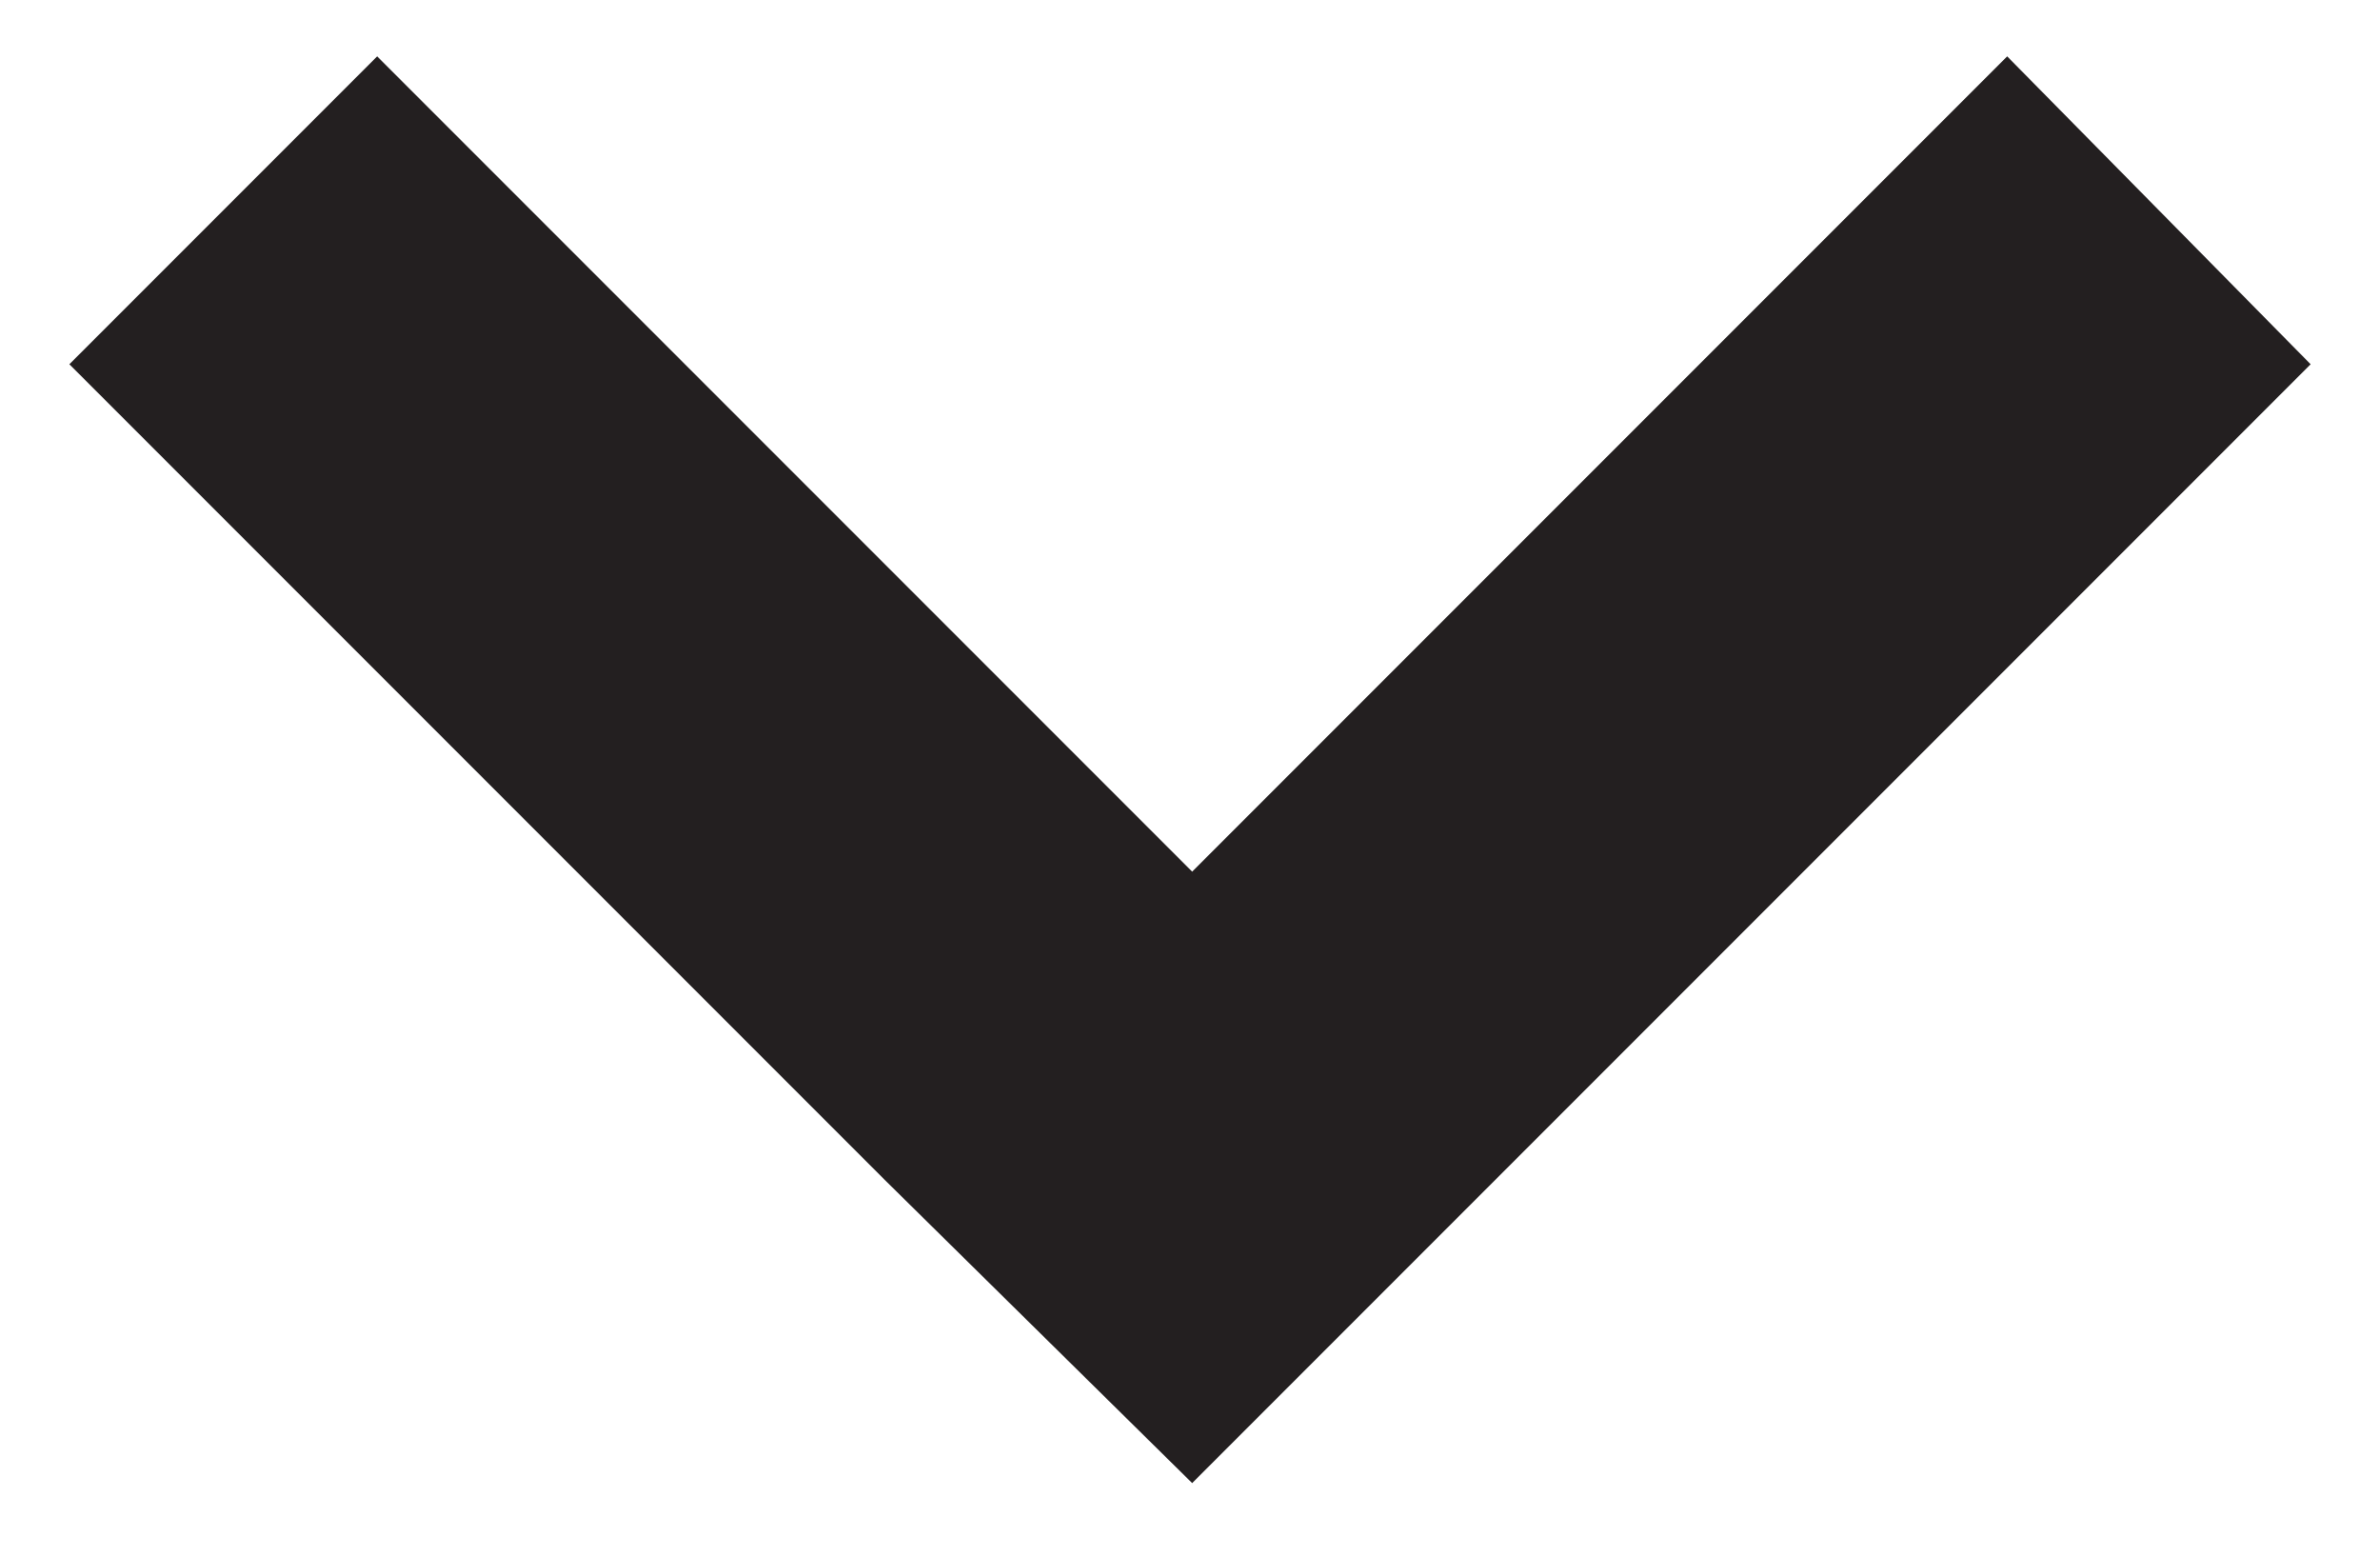 <svg version="1.1" id="Layer_1" xmlns="http://www.w3.org/2000/svg" xmlns:xlink="http://www.w3.org/1999/xlink" x="0px" y="0px" viewBox="0 0 54.9 35.9" style="enable-background:new 0 0 54.9 35.9;" xml:space="preserve">
    <style type="text/css">
    	.st0 {
            fill: #231F20;
        }
    </style>
    <polygon class="st0" points="53.3,8.4 46.3,1.3 27.5,20.1 8.7,1.3 1.6,8.4 20.4,27.2 27.5,34.2 44.5,17.2 44.5,17.2 "/>
</svg>
